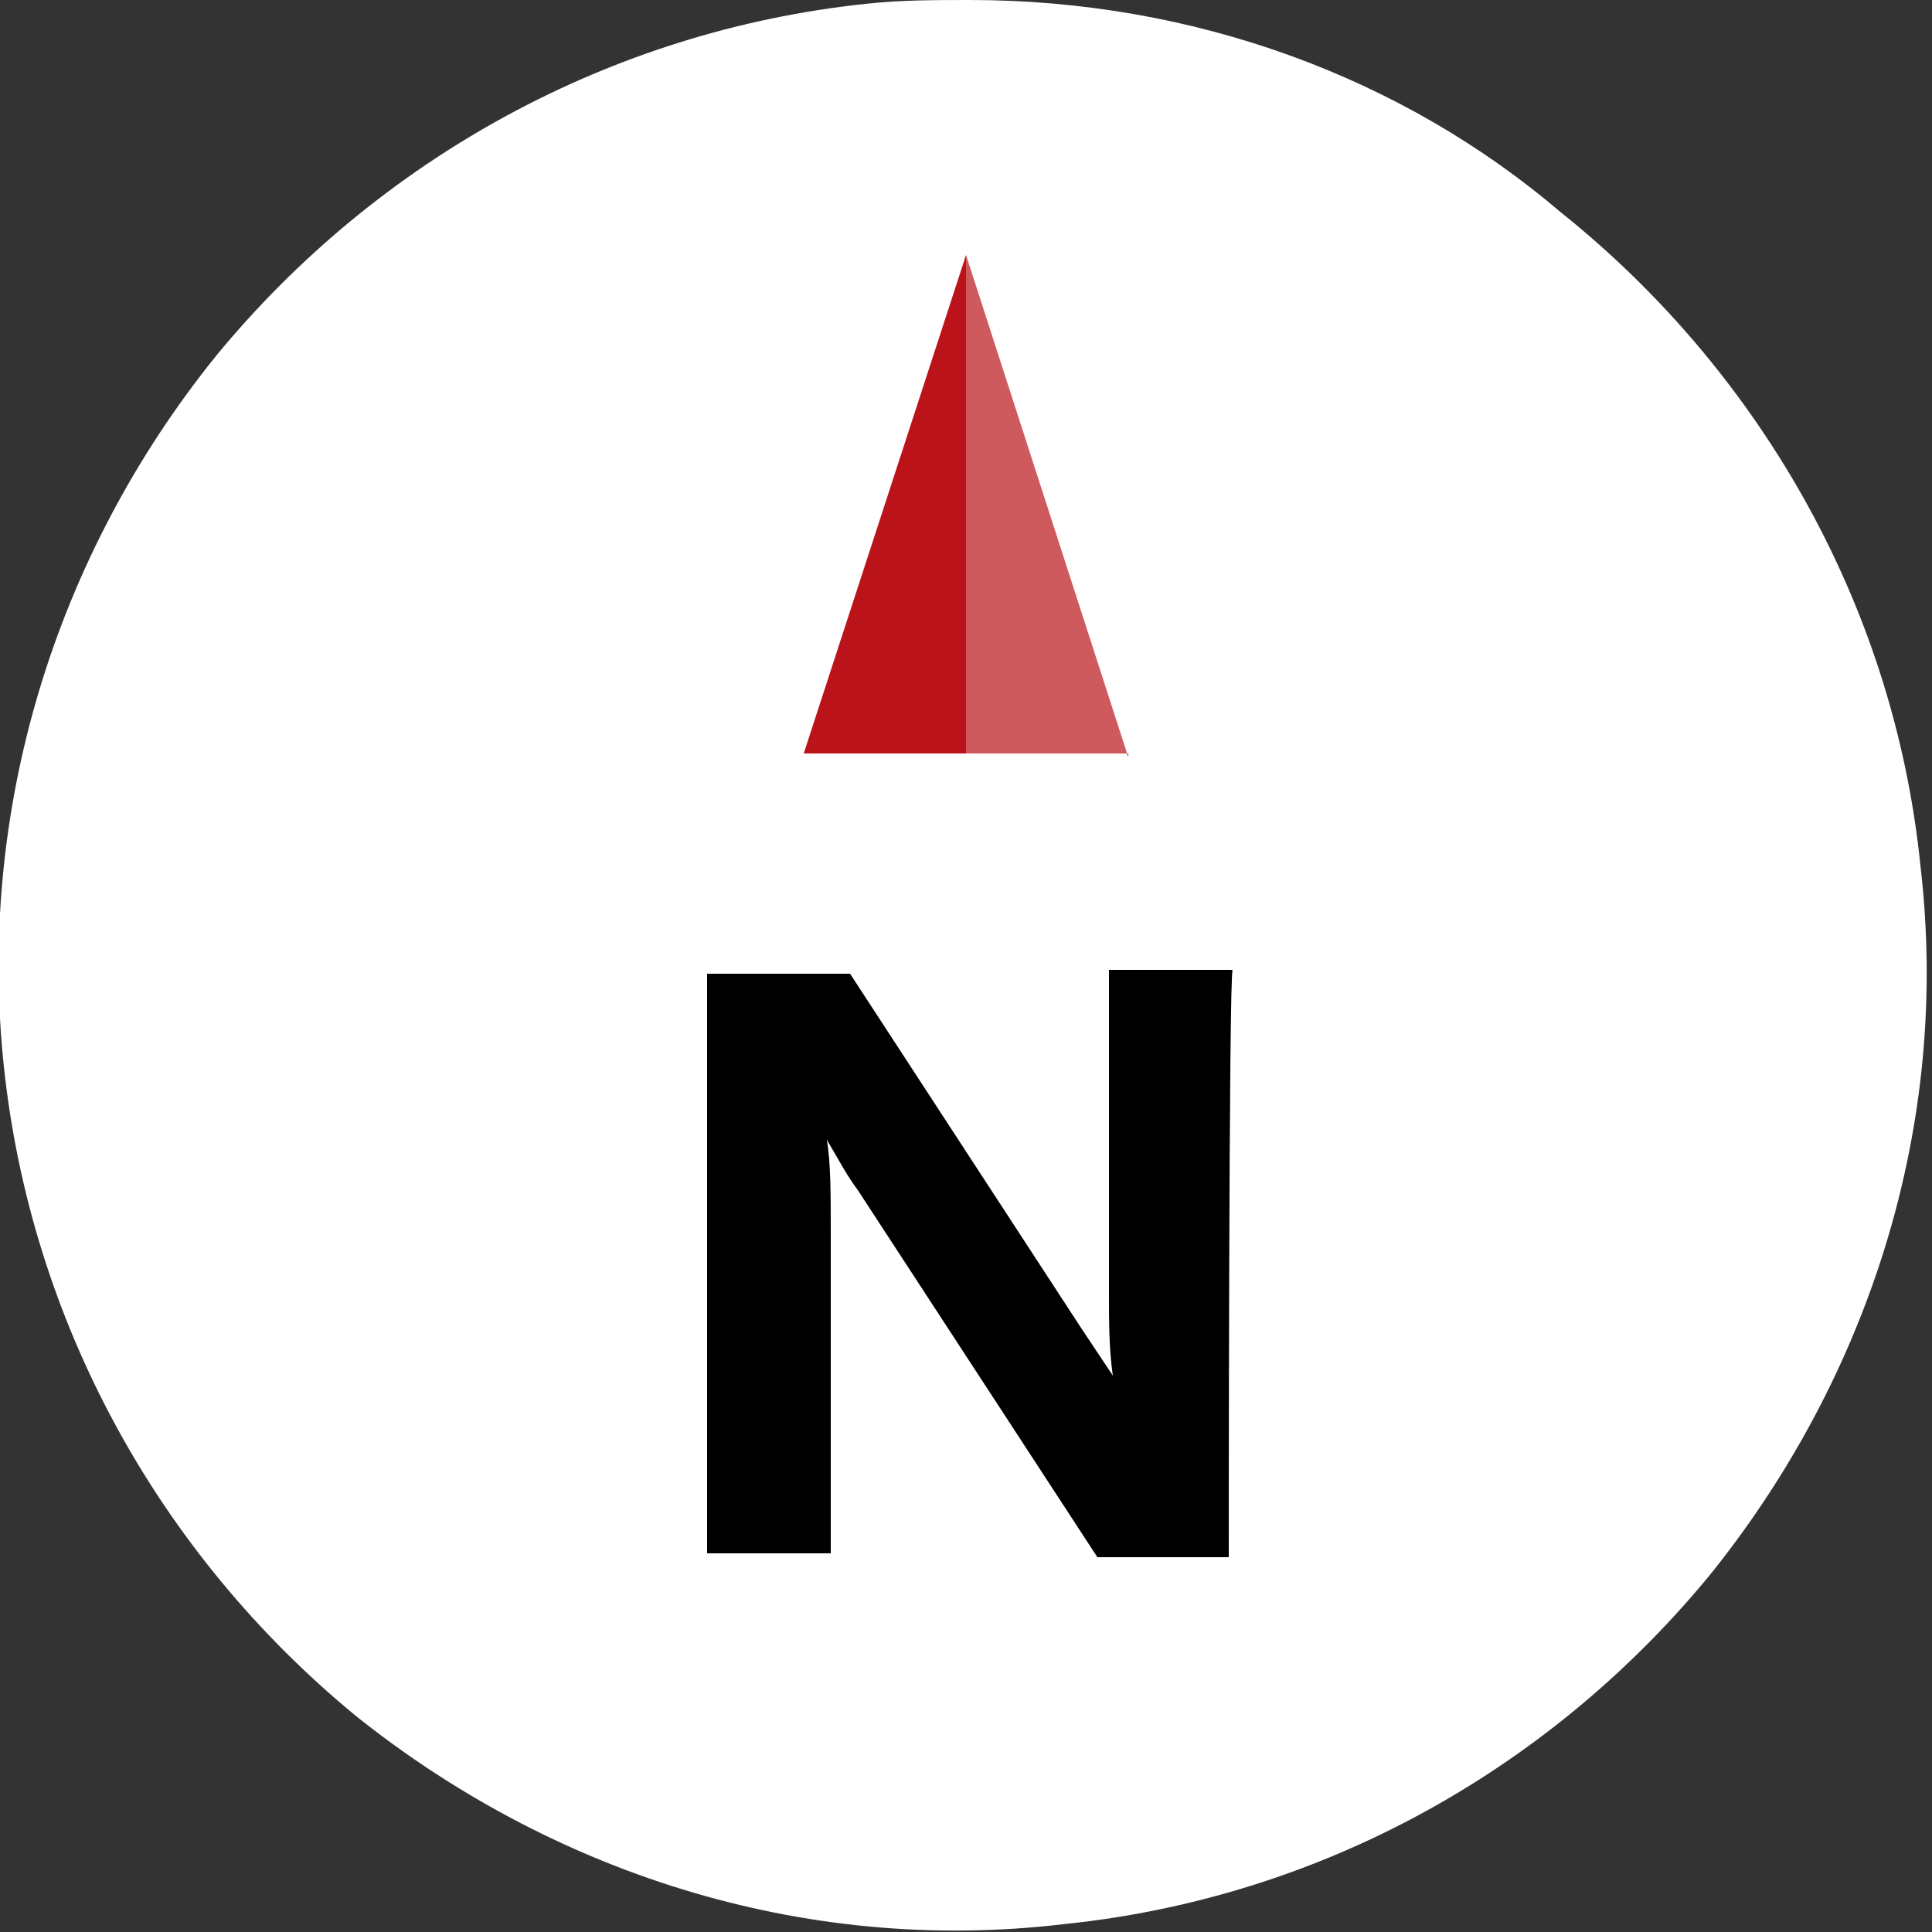 <?xml version="1.0" encoding="utf-8"?>
<!-- Generator: Adobe Illustrator 28.2.0, SVG Export Plug-In . SVG Version: 6.00 Build 0)  -->
<svg version="1.1" id="Lager_1" xmlns="http://www.w3.org/2000/svg" xmlns:xlink="http://www.w3.org/1999/xlink" x="0px" y="0px"
	 viewBox="0 0 50 50" style="enable-background:new 0 0 50 50;" xml:space="preserve">
<rect x="0" y="0" width="50" height="50" fill="#333333" stroke="none"/>
<style type="text/css">
	.st0{fill:#FFFFFF;}
	.st1{fill:#BA141A;}
	.st2{opacity:0.3;fill:#FFFFFF;enable-background:new    ;}
</style>
<path id="Cirkel_00000175310218639263219450000005455987431994895279_" class="st0" d="M22.4,0.1c-6.6,0.7-12.6,4-16.8,9.1
	C1.4,14.4-0.6,21,0.1,27.6c0.7,6.6,4,12.6,9.1,16.8c5,4,11.5,6.2,18.3,5.4c6.9-0.7,12.8-4.2,16.8-9.1c4-5,6.2-11.5,5.4-18.3
	c-0.7-6.9-4.3-12.9-9.3-16.9C36.3,2,30.9,0,25.1,0C24.2,0,23.3,0,22.4,0.1"/>
<path id="Bokstav" d="M31.8,40.3h-3.4l-6.2-9.5c-0.3-0.4-0.5-0.8-0.8-1.3h0c0.1,0.6,0.1,1.4,0.1,2.4v8.3h-3.2V25.2h3.7l6,9.2
	l0.8,1.2h0c-0.1-0.7-0.1-1.4-0.1-2.1v-8.4h3.2C31.8,25.2,31.8,40.3,31.8,40.3z"/>
<g>
	<path id="Pil" class="st1" d="M29.2,19.6L25,6.6v0v0l-4.2,12.9H25v0H29.2z"/>
	<path id="Skugga" class="st2" d="M29.2,19.6L25,6.6v12.9C25,19.6,29.2,19.6,29.2,19.6z"/>
</g>
</svg>
